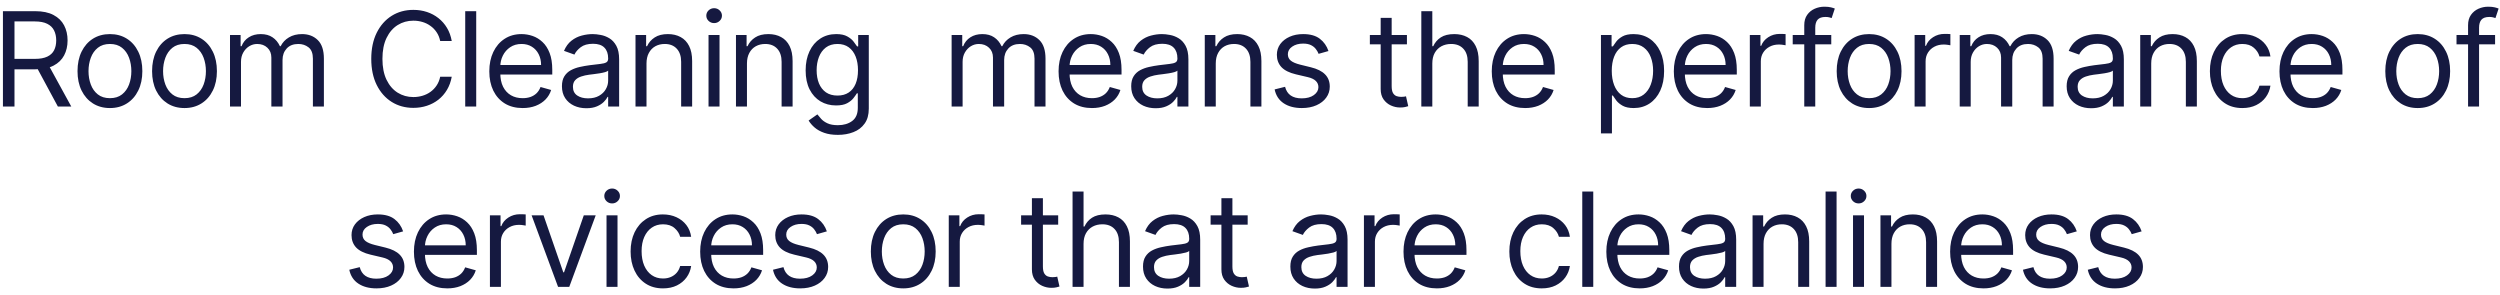 <svg width="305" height="36" viewBox="0 0 305 36" fill="none" xmlns="http://www.w3.org/2000/svg">
<path d="M0.358 13V1.364H4.289C5.198 1.364 5.945 1.519 6.528 1.83C7.111 2.136 7.543 2.559 7.823 3.097C8.104 3.634 8.244 4.246 8.244 4.932C8.244 5.617 8.104 6.225 7.823 6.756C7.543 7.286 7.113 7.703 6.534 8.006C5.954 8.305 5.214 8.455 4.312 8.455H1.13V7.182H4.267C4.888 7.182 5.388 7.091 5.767 6.909C6.149 6.727 6.426 6.47 6.596 6.136C6.77 5.799 6.858 5.398 6.858 4.932C6.858 4.466 6.77 4.059 6.596 3.71C6.422 3.362 6.144 3.093 5.761 2.903C5.378 2.71 4.873 2.614 4.244 2.614H1.767V13H0.358ZM5.835 7.773L8.698 13H7.062L4.244 7.773H5.835ZM13.412 13.182C12.624 13.182 11.933 12.994 11.338 12.619C10.747 12.244 10.285 11.72 9.952 11.046C9.622 10.371 9.457 9.583 9.457 8.682C9.457 7.773 9.622 6.979 9.952 6.301C10.285 5.623 10.747 5.097 11.338 4.722C11.933 4.347 12.624 4.159 13.412 4.159C14.2 4.159 14.889 4.347 15.48 4.722C16.075 5.097 16.537 5.623 16.866 6.301C17.2 6.979 17.366 7.773 17.366 8.682C17.366 9.583 17.2 10.371 16.866 11.046C16.537 11.72 16.075 12.244 15.48 12.619C14.889 12.994 14.2 13.182 13.412 13.182ZM13.412 11.977C14.01 11.977 14.503 11.824 14.889 11.517C15.275 11.21 15.561 10.807 15.747 10.307C15.933 9.807 16.025 9.265 16.025 8.682C16.025 8.098 15.933 7.555 15.747 7.051C15.561 6.547 15.275 6.14 14.889 5.83C14.503 5.519 14.01 5.364 13.412 5.364C12.813 5.364 12.321 5.519 11.934 5.83C11.548 6.14 11.262 6.547 11.077 7.051C10.891 7.555 10.798 8.098 10.798 8.682C10.798 9.265 10.891 9.807 11.077 10.307C11.262 10.807 11.548 11.21 11.934 11.517C12.321 11.824 12.813 11.977 13.412 11.977ZM22.509 13.182C21.721 13.182 21.029 12.994 20.435 12.619C19.844 12.244 19.382 11.72 19.048 11.046C18.719 10.371 18.554 9.583 18.554 8.682C18.554 7.773 18.719 6.979 19.048 6.301C19.382 5.623 19.844 5.097 20.435 4.722C21.029 4.347 21.721 4.159 22.509 4.159C23.297 4.159 23.986 4.347 24.577 4.722C25.172 5.097 25.634 5.623 25.963 6.301C26.297 6.979 26.463 7.773 26.463 8.682C26.463 9.583 26.297 10.371 25.963 11.046C25.634 11.72 25.172 12.244 24.577 12.619C23.986 12.994 23.297 13.182 22.509 13.182ZM22.509 11.977C23.107 11.977 23.6 11.824 23.986 11.517C24.372 11.21 24.658 10.807 24.844 10.307C25.029 9.807 25.122 9.265 25.122 8.682C25.122 8.098 25.029 7.555 24.844 7.051C24.658 6.547 24.372 6.14 23.986 5.83C23.6 5.519 23.107 5.364 22.509 5.364C21.91 5.364 21.418 5.519 21.031 5.83C20.645 6.14 20.359 6.547 20.173 7.051C19.988 7.555 19.895 8.098 19.895 8.682C19.895 9.265 19.988 9.807 20.173 10.307C20.359 10.807 20.645 11.21 21.031 11.517C21.418 11.824 21.91 11.977 22.509 11.977ZM28.06 13V4.273H29.355V5.636H29.469C29.651 5.17 29.945 4.809 30.35 4.551C30.755 4.29 31.242 4.159 31.81 4.159C32.386 4.159 32.865 4.29 33.248 4.551C33.634 4.809 33.935 5.17 34.151 5.636H34.242C34.465 5.186 34.801 4.828 35.248 4.562C35.695 4.294 36.23 4.159 36.855 4.159C37.636 4.159 38.274 4.403 38.77 4.892C39.267 5.377 39.515 6.133 39.515 7.159V13H38.174V7.159C38.174 6.515 37.998 6.055 37.645 5.778C37.293 5.502 36.878 5.364 36.401 5.364C35.787 5.364 35.312 5.549 34.975 5.92C34.638 6.288 34.469 6.754 34.469 7.318V13H33.105V7.023C33.105 6.527 32.945 6.127 32.623 5.824C32.301 5.517 31.886 5.364 31.378 5.364C31.03 5.364 30.704 5.456 30.401 5.642C30.102 5.828 29.859 6.085 29.674 6.415C29.492 6.741 29.401 7.117 29.401 7.545V13H28.06ZM55.112 5H53.703C53.619 4.595 53.474 4.239 53.265 3.932C53.061 3.625 52.811 3.367 52.515 3.159C52.224 2.947 51.9 2.788 51.544 2.682C51.188 2.576 50.816 2.523 50.43 2.523C49.725 2.523 49.087 2.701 48.515 3.057C47.947 3.413 47.494 3.938 47.157 4.631C46.824 5.324 46.657 6.174 46.657 7.182C46.657 8.189 46.824 9.04 47.157 9.733C47.494 10.426 47.947 10.951 48.515 11.307C49.087 11.663 49.725 11.841 50.43 11.841C50.816 11.841 51.188 11.788 51.544 11.682C51.9 11.576 52.224 11.419 52.515 11.21C52.811 10.998 53.061 10.739 53.265 10.432C53.474 10.121 53.619 9.765 53.703 9.364H55.112C55.006 9.958 54.813 10.491 54.532 10.96C54.252 11.43 53.904 11.829 53.487 12.159C53.07 12.485 52.602 12.733 52.083 12.903C51.568 13.074 51.017 13.159 50.43 13.159C49.438 13.159 48.555 12.917 47.782 12.432C47.01 11.947 46.402 11.258 45.958 10.364C45.515 9.47 45.294 8.409 45.294 7.182C45.294 5.955 45.515 4.894 45.958 4C46.402 3.106 47.01 2.417 47.782 1.932C48.555 1.447 49.438 1.205 50.43 1.205C51.017 1.205 51.568 1.29 52.083 1.46C52.602 1.631 53.07 1.881 53.487 2.21C53.904 2.536 54.252 2.934 54.532 3.403C54.813 3.869 55.006 4.402 55.112 5ZM58.098 1.364V13H56.757V1.364H58.098ZM63.763 13.182C62.922 13.182 62.197 12.996 61.587 12.625C60.981 12.25 60.513 11.727 60.183 11.057C59.858 10.383 59.695 9.598 59.695 8.705C59.695 7.811 59.858 7.023 60.183 6.341C60.513 5.655 60.971 5.121 61.558 4.739C62.149 4.352 62.839 4.159 63.627 4.159C64.081 4.159 64.53 4.235 64.973 4.386C65.416 4.538 65.82 4.784 66.183 5.125C66.547 5.462 66.837 5.909 67.053 6.466C67.269 7.023 67.377 7.708 67.377 8.523V9.091H60.649V7.932H66.013C66.013 7.439 65.914 7 65.718 6.614C65.524 6.227 65.248 5.922 64.888 5.699C64.532 5.475 64.111 5.364 63.627 5.364C63.093 5.364 62.63 5.496 62.24 5.761C61.854 6.023 61.556 6.364 61.348 6.784C61.14 7.205 61.036 7.655 61.036 8.136V8.909C61.036 9.568 61.149 10.127 61.377 10.585C61.608 11.04 61.928 11.386 62.337 11.625C62.746 11.86 63.221 11.977 63.763 11.977C64.115 11.977 64.433 11.928 64.718 11.829C65.005 11.727 65.254 11.576 65.462 11.375C65.67 11.171 65.831 10.917 65.945 10.614L67.24 10.977C67.104 11.417 66.875 11.803 66.553 12.136C66.231 12.466 65.833 12.723 65.359 12.909C64.886 13.091 64.354 13.182 63.763 13.182ZM71.534 13.204C70.981 13.204 70.48 13.1 70.029 12.892C69.578 12.68 69.22 12.375 68.955 11.977C68.69 11.576 68.557 11.091 68.557 10.523C68.557 10.023 68.656 9.617 68.853 9.307C69.05 8.992 69.313 8.746 69.642 8.568C69.972 8.39 70.336 8.258 70.733 8.17C71.135 8.08 71.538 8.008 71.944 7.955C72.474 7.886 72.904 7.835 73.233 7.801C73.567 7.763 73.809 7.701 73.961 7.614C74.116 7.527 74.194 7.375 74.194 7.159V7.114C74.194 6.553 74.04 6.117 73.733 5.807C73.43 5.496 72.97 5.341 72.353 5.341C71.713 5.341 71.211 5.481 70.847 5.761C70.483 6.042 70.228 6.341 70.08 6.659L68.807 6.205C69.034 5.674 69.338 5.261 69.716 4.966C70.099 4.667 70.516 4.458 70.966 4.341C71.421 4.22 71.868 4.159 72.307 4.159C72.588 4.159 72.909 4.193 73.273 4.261C73.641 4.326 73.995 4.46 74.336 4.665C74.68 4.869 74.966 5.178 75.194 5.591C75.421 6.004 75.534 6.557 75.534 7.25V13H74.194V11.818H74.125C74.034 12.008 73.883 12.21 73.671 12.426C73.459 12.642 73.177 12.826 72.824 12.977C72.472 13.129 72.042 13.204 71.534 13.204ZM71.739 12C72.269 12 72.716 11.896 73.08 11.688C73.447 11.479 73.724 11.21 73.909 10.881C74.099 10.551 74.194 10.204 74.194 9.841V8.614C74.137 8.682 74.012 8.744 73.819 8.801C73.629 8.854 73.409 8.902 73.159 8.943C72.913 8.981 72.673 9.015 72.438 9.045C72.207 9.072 72.019 9.095 71.875 9.114C71.527 9.159 71.201 9.233 70.898 9.335C70.599 9.434 70.356 9.583 70.171 9.784C69.989 9.981 69.898 10.25 69.898 10.591C69.898 11.057 70.07 11.409 70.415 11.648C70.764 11.883 71.205 12 71.739 12ZM78.873 7.75V13H77.532V4.273H78.827V5.636H78.941C79.146 5.193 79.456 4.837 79.873 4.568C80.29 4.295 80.827 4.159 81.487 4.159C82.077 4.159 82.594 4.28 83.038 4.523C83.481 4.761 83.826 5.125 84.072 5.614C84.318 6.098 84.441 6.712 84.441 7.455V13H83.1V7.545C83.1 6.86 82.922 6.326 82.566 5.943C82.21 5.557 81.721 5.364 81.1 5.364C80.672 5.364 80.29 5.456 79.952 5.642C79.619 5.828 79.356 6.098 79.163 6.455C78.969 6.811 78.873 7.242 78.873 7.75ZM86.441 13V4.273H87.782V13H86.441ZM87.123 2.818C86.862 2.818 86.636 2.729 86.447 2.551C86.261 2.373 86.169 2.159 86.169 1.909C86.169 1.659 86.261 1.445 86.447 1.267C86.636 1.089 86.862 1 87.123 1C87.385 1 87.608 1.089 87.794 1.267C87.983 1.445 88.078 1.659 88.078 1.909C88.078 2.159 87.983 2.373 87.794 2.551C87.608 2.729 87.385 2.818 87.123 2.818ZM91.129 7.75V13H89.788V4.273H91.084V5.636H91.197C91.402 5.193 91.713 4.837 92.129 4.568C92.546 4.295 93.084 4.159 93.743 4.159C94.334 4.159 94.851 4.28 95.294 4.523C95.737 4.761 96.082 5.125 96.328 5.614C96.574 6.098 96.697 6.712 96.697 7.455V13H95.356V7.545C95.356 6.86 95.178 6.326 94.822 5.943C94.466 5.557 93.978 5.364 93.356 5.364C92.928 5.364 92.546 5.456 92.209 5.642C91.875 5.828 91.612 6.098 91.419 6.455C91.226 6.811 91.129 7.242 91.129 7.75ZM102.22 16.454C101.573 16.454 101.016 16.371 100.55 16.204C100.084 16.042 99.696 15.826 99.385 15.557C99.078 15.292 98.834 15.008 98.652 14.704L99.72 13.954C99.841 14.114 99.995 14.296 100.181 14.5C100.366 14.708 100.62 14.888 100.942 15.04C101.268 15.195 101.694 15.273 102.22 15.273C102.925 15.273 103.506 15.102 103.965 14.761C104.423 14.421 104.652 13.886 104.652 13.159V11.386H104.538C104.44 11.546 104.3 11.742 104.118 11.977C103.94 12.208 103.682 12.415 103.345 12.597C103.012 12.775 102.561 12.864 101.993 12.864C101.288 12.864 100.656 12.697 100.095 12.364C99.538 12.03 99.097 11.546 98.772 10.909C98.45 10.273 98.288 9.5 98.288 8.591C98.288 7.697 98.446 6.919 98.76 6.256C99.075 5.589 99.512 5.074 100.073 4.71C100.633 4.343 101.281 4.159 102.016 4.159C102.584 4.159 103.035 4.254 103.368 4.443C103.705 4.629 103.963 4.841 104.141 5.08C104.323 5.314 104.463 5.508 104.561 5.659H104.698V4.273H105.993V13.25C105.993 14 105.823 14.61 105.482 15.079C105.145 15.553 104.69 15.9 104.118 16.119C103.55 16.343 102.917 16.454 102.22 16.454ZM102.175 11.659C102.713 11.659 103.167 11.536 103.538 11.29C103.91 11.044 104.192 10.689 104.385 10.227C104.578 9.765 104.675 9.212 104.675 8.568C104.675 7.939 104.58 7.384 104.391 6.903C104.201 6.422 103.921 6.045 103.55 5.773C103.179 5.5 102.72 5.364 102.175 5.364C101.607 5.364 101.133 5.508 100.754 5.795C100.379 6.083 100.097 6.47 99.908 6.955C99.722 7.439 99.629 7.977 99.629 8.568C99.629 9.174 99.724 9.71 99.913 10.176C100.107 10.638 100.391 11.002 100.766 11.267C101.145 11.528 101.614 11.659 102.175 11.659ZM116.098 13V4.273H117.393V5.636H117.507C117.688 5.17 117.982 4.809 118.387 4.551C118.793 4.29 119.279 4.159 119.848 4.159C120.423 4.159 120.903 4.29 121.285 4.551C121.671 4.809 121.973 5.17 122.188 5.636H122.279C122.503 5.186 122.838 4.828 123.285 4.562C123.732 4.294 124.268 4.159 124.893 4.159C125.673 4.159 126.312 4.403 126.808 4.892C127.304 5.377 127.552 6.133 127.552 7.159V13H126.211V7.159C126.211 6.515 126.035 6.055 125.683 5.778C125.331 5.502 124.916 5.364 124.438 5.364C123.825 5.364 123.349 5.549 123.012 5.92C122.675 6.288 122.507 6.754 122.507 7.318V13H121.143V7.023C121.143 6.527 120.982 6.127 120.66 5.824C120.338 5.517 119.923 5.364 119.416 5.364C119.067 5.364 118.742 5.456 118.438 5.642C118.139 5.828 117.897 6.085 117.711 6.415C117.529 6.741 117.438 7.117 117.438 7.545V13H116.098ZM133.213 13.182C132.372 13.182 131.647 12.996 131.037 12.625C130.431 12.25 129.963 11.727 129.633 11.057C129.308 10.383 129.145 9.598 129.145 8.705C129.145 7.811 129.308 7.023 129.633 6.341C129.963 5.655 130.421 5.121 131.008 4.739C131.599 4.352 132.289 4.159 133.077 4.159C133.531 4.159 133.98 4.235 134.423 4.386C134.866 4.538 135.27 4.784 135.633 5.125C135.997 5.462 136.287 5.909 136.503 6.466C136.719 7.023 136.827 7.708 136.827 8.523V9.091H130.099V7.932H135.463C135.463 7.439 135.364 7 135.167 6.614C134.974 6.227 134.698 5.922 134.338 5.699C133.982 5.475 133.561 5.364 133.077 5.364C132.542 5.364 132.08 5.496 131.69 5.761C131.304 6.023 131.006 6.364 130.798 6.784C130.59 7.205 130.486 7.655 130.486 8.136V8.909C130.486 9.568 130.599 10.127 130.827 10.585C131.058 11.04 131.378 11.386 131.787 11.625C132.196 11.86 132.671 11.977 133.213 11.977C133.565 11.977 133.883 11.928 134.167 11.829C134.455 11.727 134.703 11.576 134.912 11.375C135.12 11.171 135.281 10.917 135.395 10.614L136.69 10.977C136.554 11.417 136.325 11.803 136.003 12.136C135.681 12.466 135.283 12.723 134.81 12.909C134.336 13.091 133.804 13.182 133.213 13.182ZM140.985 13.204C140.431 13.204 139.93 13.1 139.479 12.892C139.028 12.68 138.67 12.375 138.405 11.977C138.14 11.576 138.007 11.091 138.007 10.523C138.007 10.023 138.106 9.617 138.303 9.307C138.5 8.992 138.763 8.746 139.092 8.568C139.422 8.39 139.786 8.258 140.183 8.17C140.585 8.08 140.988 8.008 141.394 7.955C141.924 7.886 142.354 7.835 142.683 7.801C143.017 7.763 143.259 7.701 143.411 7.614C143.566 7.527 143.644 7.375 143.644 7.159V7.114C143.644 6.553 143.49 6.117 143.183 5.807C142.88 5.496 142.42 5.341 141.803 5.341C141.163 5.341 140.661 5.481 140.297 5.761C139.933 6.042 139.678 6.341 139.53 6.659L138.257 6.205C138.485 5.674 138.788 5.261 139.166 4.966C139.549 4.667 139.966 4.458 140.416 4.341C140.871 4.22 141.318 4.159 141.757 4.159C142.038 4.159 142.36 4.193 142.723 4.261C143.091 4.326 143.445 4.46 143.786 4.665C144.13 4.869 144.416 5.178 144.644 5.591C144.871 6.004 144.985 6.557 144.985 7.25V13H143.644V11.818H143.575C143.485 12.008 143.333 12.21 143.121 12.426C142.909 12.642 142.627 12.826 142.274 12.977C141.922 13.129 141.492 13.204 140.985 13.204ZM141.189 12C141.719 12 142.166 11.896 142.53 11.688C142.897 11.479 143.174 11.21 143.36 10.881C143.549 10.551 143.644 10.204 143.644 9.841V8.614C143.587 8.682 143.462 8.744 143.269 8.801C143.079 8.854 142.86 8.902 142.61 8.943C142.363 8.981 142.123 9.015 141.888 9.045C141.657 9.072 141.469 9.095 141.325 9.114C140.977 9.159 140.651 9.233 140.348 9.335C140.049 9.434 139.806 9.583 139.621 9.784C139.439 9.981 139.348 10.25 139.348 10.591C139.348 11.057 139.521 11.409 139.865 11.648C140.214 11.883 140.655 12 141.189 12ZM148.323 7.75V13H146.982V4.273H148.277V5.636H148.391C148.596 5.193 148.906 4.837 149.323 4.568C149.74 4.295 150.277 4.159 150.937 4.159C151.527 4.159 152.044 4.28 152.488 4.523C152.931 4.761 153.276 5.125 153.522 5.614C153.768 6.098 153.891 6.712 153.891 7.455V13H152.55V7.545C152.55 6.86 152.372 6.326 152.016 5.943C151.66 5.557 151.171 5.364 150.55 5.364C150.122 5.364 149.74 5.456 149.402 5.642C149.069 5.828 148.806 6.098 148.613 6.455C148.419 6.811 148.323 7.242 148.323 7.75ZM162.073 6.227L160.869 6.568C160.793 6.367 160.681 6.172 160.533 5.983C160.389 5.79 160.192 5.631 159.942 5.506C159.692 5.381 159.372 5.318 158.982 5.318C158.448 5.318 158.003 5.441 157.647 5.688C157.295 5.93 157.119 6.239 157.119 6.614C157.119 6.947 157.24 7.21 157.482 7.403C157.725 7.597 158.103 7.758 158.619 7.886L159.914 8.205C160.694 8.394 161.276 8.684 161.658 9.074C162.041 9.46 162.232 9.958 162.232 10.568C162.232 11.068 162.088 11.515 161.8 11.909C161.516 12.303 161.119 12.614 160.607 12.841C160.096 13.068 159.501 13.182 158.823 13.182C157.933 13.182 157.196 12.989 156.613 12.602C156.03 12.216 155.66 11.652 155.505 10.909L156.778 10.591C156.899 11.061 157.128 11.413 157.465 11.648C157.806 11.883 158.251 12 158.8 12C159.425 12 159.922 11.867 160.289 11.602C160.66 11.333 160.846 11.011 160.846 10.636C160.846 10.333 160.74 10.079 160.528 9.875C160.316 9.667 159.99 9.511 159.55 9.409L158.096 9.068C157.297 8.879 156.71 8.585 156.335 8.188C155.963 7.786 155.778 7.284 155.778 6.682C155.778 6.189 155.916 5.754 156.192 5.375C156.473 4.996 156.853 4.699 157.335 4.483C157.819 4.267 158.369 4.159 158.982 4.159C159.846 4.159 160.524 4.348 161.016 4.727C161.513 5.106 161.865 5.606 162.073 6.227ZM171.646 4.273V5.409H167.123V4.273H171.646ZM168.442 2.182H169.783V10.5C169.783 10.879 169.837 11.163 169.947 11.352C170.061 11.538 170.205 11.663 170.379 11.727C170.557 11.788 170.745 11.818 170.942 11.818C171.089 11.818 171.211 11.811 171.305 11.796C171.4 11.777 171.476 11.761 171.533 11.75L171.805 12.954C171.714 12.989 171.587 13.023 171.425 13.057C171.262 13.095 171.055 13.114 170.805 13.114C170.426 13.114 170.055 13.032 169.692 12.869C169.332 12.706 169.033 12.458 168.794 12.125C168.559 11.792 168.442 11.371 168.442 10.864V2.182ZM174.742 7.75V13H173.401V1.364H174.742V5.636H174.855C175.06 5.186 175.367 4.828 175.776 4.562C176.189 4.294 176.738 4.159 177.423 4.159C178.018 4.159 178.539 4.278 178.986 4.517C179.433 4.752 179.78 5.114 180.026 5.602C180.276 6.087 180.401 6.705 180.401 7.455V13H179.06V7.545C179.06 6.852 178.88 6.316 178.52 5.938C178.164 5.555 177.67 5.364 177.037 5.364C176.598 5.364 176.204 5.456 175.855 5.642C175.511 5.828 175.238 6.098 175.037 6.455C174.84 6.811 174.742 7.242 174.742 7.75ZM186.063 13.182C185.222 13.182 184.497 12.996 183.887 12.625C183.281 12.25 182.813 11.727 182.483 11.057C182.158 10.383 181.995 9.598 181.995 8.705C181.995 7.811 182.158 7.023 182.483 6.341C182.813 5.655 183.271 5.121 183.858 4.739C184.449 4.352 185.139 4.159 185.927 4.159C186.381 4.159 186.83 4.235 187.273 4.386C187.716 4.538 188.12 4.784 188.483 5.125C188.847 5.462 189.137 5.909 189.353 6.466C189.569 7.023 189.677 7.708 189.677 8.523V9.091H182.949V7.932H188.313C188.313 7.439 188.214 7 188.017 6.614C187.824 6.227 187.548 5.922 187.188 5.699C186.832 5.475 186.411 5.364 185.927 5.364C185.392 5.364 184.93 5.496 184.54 5.761C184.154 6.023 183.856 6.364 183.648 6.784C183.44 7.205 183.336 7.655 183.336 8.136V8.909C183.336 9.568 183.449 10.127 183.677 10.585C183.908 11.04 184.228 11.386 184.637 11.625C185.046 11.86 185.521 11.977 186.063 11.977C186.415 11.977 186.733 11.928 187.017 11.829C187.305 11.727 187.553 11.576 187.762 11.375C187.97 11.171 188.131 10.917 188.245 10.614L189.54 10.977C189.404 11.417 189.175 11.803 188.853 12.136C188.531 12.466 188.133 12.723 187.66 12.909C187.186 13.091 186.654 13.182 186.063 13.182ZM195.316 16.273V4.273H196.612V5.659H196.771C196.869 5.508 197.006 5.314 197.18 5.08C197.358 4.841 197.612 4.629 197.941 4.443C198.275 4.254 198.725 4.159 199.294 4.159C200.028 4.159 200.676 4.343 201.237 4.71C201.797 5.078 202.235 5.598 202.549 6.273C202.864 6.947 203.021 7.742 203.021 8.659C203.021 9.583 202.864 10.384 202.549 11.062C202.235 11.737 201.799 12.259 201.242 12.631C200.686 12.998 200.044 13.182 199.316 13.182C198.756 13.182 198.307 13.089 197.97 12.903C197.633 12.714 197.373 12.5 197.191 12.261C197.01 12.019 196.869 11.818 196.771 11.659H196.657V16.273H195.316ZM196.635 8.636C196.635 9.295 196.731 9.877 196.924 10.381C197.117 10.881 197.4 11.273 197.771 11.557C198.142 11.837 198.597 11.977 199.135 11.977C199.695 11.977 200.163 11.829 200.538 11.534C200.917 11.235 201.201 10.833 201.39 10.329C201.583 9.822 201.68 9.258 201.68 8.636C201.68 8.023 201.585 7.47 201.396 6.977C201.21 6.481 200.928 6.089 200.549 5.801C200.174 5.509 199.703 5.364 199.135 5.364C198.589 5.364 198.131 5.502 197.76 5.778C197.388 6.051 197.108 6.434 196.919 6.926C196.729 7.415 196.635 7.985 196.635 8.636ZM208.275 13.182C207.435 13.182 206.709 12.996 206.099 12.625C205.493 12.25 205.025 11.727 204.696 11.057C204.37 10.383 204.207 9.598 204.207 8.705C204.207 7.811 204.37 7.023 204.696 6.341C205.025 5.655 205.484 5.121 206.071 4.739C206.662 4.352 207.351 4.159 208.139 4.159C208.594 4.159 209.042 4.235 209.486 4.386C209.929 4.538 210.332 4.784 210.696 5.125C211.06 5.462 211.349 5.909 211.565 6.466C211.781 7.023 211.889 7.708 211.889 8.523V9.091H205.162V7.932H210.525C210.525 7.439 210.427 7 210.23 6.614C210.037 6.227 209.76 5.922 209.4 5.699C209.044 5.475 208.624 5.364 208.139 5.364C207.605 5.364 207.143 5.496 206.753 5.761C206.366 6.023 206.069 6.364 205.861 6.784C205.652 7.205 205.548 7.655 205.548 8.136V8.909C205.548 9.568 205.662 10.127 205.889 10.585C206.12 11.04 206.44 11.386 206.849 11.625C207.258 11.86 207.734 11.977 208.275 11.977C208.628 11.977 208.946 11.928 209.23 11.829C209.518 11.727 209.766 11.576 209.974 11.375C210.183 11.171 210.344 10.917 210.457 10.614L211.753 10.977C211.616 11.417 211.387 11.803 211.065 12.136C210.743 12.466 210.346 12.723 209.872 12.909C209.399 13.091 208.866 13.182 208.275 13.182ZM213.479 13V4.273H214.774V5.591H214.865C215.024 5.159 215.312 4.809 215.729 4.54C216.146 4.271 216.615 4.136 217.138 4.136C217.236 4.136 217.36 4.138 217.507 4.142C217.655 4.146 217.767 4.152 217.842 4.159V5.523C217.797 5.511 217.693 5.494 217.53 5.472C217.371 5.445 217.202 5.432 217.024 5.432C216.6 5.432 216.221 5.521 215.888 5.699C215.558 5.873 215.297 6.116 215.104 6.426C214.914 6.733 214.82 7.083 214.82 7.477V13H213.479ZM223.415 4.273V5.409H218.711V4.273H223.415ZM220.12 13V3.068C220.12 2.568 220.237 2.152 220.472 1.818C220.707 1.485 221.012 1.235 221.387 1.068C221.762 0.902 222.158 0.818 222.574 0.818C222.904 0.818 223.173 0.845 223.381 0.898C223.589 0.951 223.745 1 223.847 1.045L223.461 2.205C223.392 2.182 223.298 2.153 223.177 2.119C223.059 2.085 222.904 2.068 222.711 2.068C222.267 2.068 221.947 2.18 221.75 2.403C221.557 2.627 221.461 2.955 221.461 3.386V13H220.12ZM228.031 13.182C227.243 13.182 226.551 12.994 225.957 12.619C225.366 12.244 224.904 11.72 224.57 11.046C224.241 10.371 224.076 9.583 224.076 8.682C224.076 7.773 224.241 6.979 224.57 6.301C224.904 5.623 225.366 5.097 225.957 4.722C226.551 4.347 227.243 4.159 228.031 4.159C228.818 4.159 229.508 4.347 230.099 4.722C230.693 5.097 231.156 5.623 231.485 6.301C231.818 6.979 231.985 7.773 231.985 8.682C231.985 9.583 231.818 10.371 231.485 11.046C231.156 11.72 230.693 12.244 230.099 12.619C229.508 12.994 228.818 13.182 228.031 13.182ZM228.031 11.977C228.629 11.977 229.121 11.824 229.508 11.517C229.894 11.21 230.18 10.807 230.366 10.307C230.551 9.807 230.644 9.265 230.644 8.682C230.644 8.098 230.551 7.555 230.366 7.051C230.18 6.547 229.894 6.14 229.508 5.83C229.121 5.519 228.629 5.364 228.031 5.364C227.432 5.364 226.94 5.519 226.553 5.83C226.167 6.14 225.881 6.547 225.695 7.051C225.51 7.555 225.417 8.098 225.417 8.682C225.417 9.265 225.51 9.807 225.695 10.307C225.881 10.807 226.167 11.21 226.553 11.517C226.94 11.824 227.432 11.977 228.031 11.977ZM233.582 13V4.273H234.877V5.591H234.968C235.127 5.159 235.415 4.809 235.832 4.54C236.249 4.271 236.718 4.136 237.241 4.136C237.34 4.136 237.463 4.138 237.61 4.142C237.758 4.146 237.87 4.152 237.946 4.159V5.523C237.9 5.511 237.796 5.494 237.633 5.472C237.474 5.445 237.305 5.432 237.127 5.432C236.703 5.432 236.324 5.521 235.991 5.699C235.661 5.873 235.4 6.116 235.207 6.426C235.018 6.733 234.923 7.083 234.923 7.477V13H233.582ZM239.085 13V4.273H240.381V5.636H240.494C240.676 5.17 240.97 4.809 241.375 4.551C241.78 4.29 242.267 4.159 242.835 4.159C243.411 4.159 243.89 4.29 244.273 4.551C244.659 4.809 244.96 5.17 245.176 5.636H245.267C245.49 5.186 245.826 4.828 246.273 4.562C246.72 4.294 247.256 4.159 247.881 4.159C248.661 4.159 249.299 4.403 249.795 4.892C250.292 5.377 250.54 6.133 250.54 7.159V13H249.199V7.159C249.199 6.515 249.023 6.055 248.67 5.778C248.318 5.502 247.903 5.364 247.426 5.364C246.812 5.364 246.337 5.549 246 5.92C245.663 6.288 245.494 6.754 245.494 7.318V13H244.131V7.023C244.131 6.527 243.97 6.127 243.648 5.824C243.326 5.517 242.911 5.364 242.403 5.364C242.055 5.364 241.729 5.456 241.426 5.642C241.127 5.828 240.884 6.085 240.699 6.415C240.517 6.741 240.426 7.117 240.426 7.545V13H239.085ZM255.11 13.204C254.557 13.204 254.055 13.1 253.604 12.892C253.153 12.68 252.795 12.375 252.53 11.977C252.265 11.576 252.132 11.091 252.132 10.523C252.132 10.023 252.231 9.617 252.428 9.307C252.625 8.992 252.888 8.746 253.217 8.568C253.547 8.39 253.911 8.258 254.308 8.17C254.71 8.08 255.113 8.008 255.519 7.955C256.049 7.886 256.479 7.835 256.808 7.801C257.142 7.763 257.384 7.701 257.536 7.614C257.691 7.527 257.769 7.375 257.769 7.159V7.114C257.769 6.553 257.615 6.117 257.308 5.807C257.005 5.496 256.545 5.341 255.928 5.341C255.288 5.341 254.786 5.481 254.422 5.761C254.058 6.042 253.803 6.341 253.655 6.659L252.382 6.205C252.61 5.674 252.913 5.261 253.291 4.966C253.674 4.667 254.091 4.458 254.541 4.341C254.996 4.22 255.443 4.159 255.882 4.159C256.163 4.159 256.485 4.193 256.848 4.261C257.216 4.326 257.57 4.46 257.911 4.665C258.255 4.869 258.541 5.178 258.769 5.591C258.996 6.004 259.11 6.557 259.11 7.25V13H257.769V11.818H257.7C257.61 12.008 257.458 12.21 257.246 12.426C257.034 12.642 256.752 12.826 256.399 12.977C256.047 13.129 255.617 13.204 255.11 13.204ZM255.314 12C255.844 12 256.291 11.896 256.655 11.688C257.022 11.479 257.299 11.21 257.485 10.881C257.674 10.551 257.769 10.204 257.769 9.841V8.614C257.712 8.682 257.587 8.744 257.394 8.801C257.204 8.854 256.985 8.902 256.735 8.943C256.488 8.981 256.248 9.015 256.013 9.045C255.782 9.072 255.594 9.095 255.45 9.114C255.102 9.159 254.776 9.233 254.473 9.335C254.174 9.434 253.932 9.583 253.746 9.784C253.564 9.981 253.473 10.25 253.473 10.591C253.473 11.057 253.646 11.409 253.99 11.648C254.339 11.883 254.78 12 255.314 12ZM262.448 7.75V13H261.107V4.273H262.402V5.636H262.516C262.721 5.193 263.031 4.837 263.448 4.568C263.865 4.295 264.402 4.159 265.062 4.159C265.652 4.159 266.169 4.28 266.613 4.523C267.056 4.761 267.401 5.125 267.647 5.614C267.893 6.098 268.016 6.712 268.016 7.455V13H266.675V7.545C266.675 6.86 266.497 6.326 266.141 5.943C265.785 5.557 265.296 5.364 264.675 5.364C264.247 5.364 263.865 5.456 263.527 5.642C263.194 5.828 262.931 6.098 262.738 6.455C262.544 6.811 262.448 7.242 262.448 7.75ZM273.562 13.182C272.744 13.182 272.039 12.989 271.448 12.602C270.857 12.216 270.403 11.684 270.085 11.006C269.766 10.328 269.607 9.553 269.607 8.682C269.607 7.795 269.77 7.013 270.096 6.335C270.425 5.653 270.884 5.121 271.471 4.739C272.062 4.352 272.751 4.159 273.539 4.159C274.153 4.159 274.706 4.273 275.198 4.5C275.691 4.727 276.094 5.045 276.408 5.455C276.723 5.864 276.918 6.341 276.994 6.886H275.653C275.55 6.489 275.323 6.136 274.971 5.83C274.622 5.519 274.153 5.364 273.562 5.364C273.039 5.364 272.581 5.5 272.187 5.773C271.797 6.042 271.492 6.422 271.272 6.915C271.056 7.403 270.948 7.977 270.948 8.636C270.948 9.311 271.054 9.898 271.266 10.398C271.482 10.898 271.785 11.286 272.175 11.562C272.569 11.839 273.031 11.977 273.562 11.977C273.91 11.977 274.227 11.917 274.511 11.796C274.795 11.674 275.035 11.5 275.232 11.273C275.429 11.046 275.569 10.773 275.653 10.454H276.994C276.918 10.97 276.73 11.434 276.431 11.847C276.136 12.256 275.744 12.581 275.255 12.824C274.77 13.062 274.206 13.182 273.562 13.182ZM282.163 13.182C281.322 13.182 280.597 12.996 279.987 12.625C279.381 12.25 278.913 11.727 278.583 11.057C278.258 10.383 278.095 9.598 278.095 8.705C278.095 7.811 278.258 7.023 278.583 6.341C278.913 5.655 279.371 5.121 279.958 4.739C280.549 4.352 281.239 4.159 282.027 4.159C282.481 4.159 282.93 4.235 283.373 4.386C283.816 4.538 284.22 4.784 284.583 5.125C284.947 5.462 285.237 5.909 285.453 6.466C285.669 7.023 285.777 7.708 285.777 8.523V9.091H279.049V7.932H284.413C284.413 7.439 284.314 7 284.117 6.614C283.924 6.227 283.648 5.922 283.288 5.699C282.932 5.475 282.511 5.364 282.027 5.364C281.492 5.364 281.03 5.496 280.64 5.761C280.254 6.023 279.956 6.364 279.748 6.784C279.54 7.205 279.436 7.655 279.436 8.136V8.909C279.436 9.568 279.549 10.127 279.777 10.585C280.008 11.04 280.328 11.386 280.737 11.625C281.146 11.86 281.621 11.977 282.163 11.977C282.515 11.977 282.833 11.928 283.117 11.829C283.405 11.727 283.653 11.576 283.862 11.375C284.07 11.171 284.231 10.917 284.345 10.614L285.64 10.977C285.504 11.417 285.275 11.803 284.953 12.136C284.631 12.466 284.233 12.723 283.76 12.909C283.286 13.091 282.754 13.182 282.163 13.182ZM294.962 13.182C294.174 13.182 293.483 12.994 292.888 12.619C292.297 12.244 291.835 11.72 291.502 11.046C291.172 10.371 291.007 9.583 291.007 8.682C291.007 7.773 291.172 6.979 291.502 6.301C291.835 5.623 292.297 5.097 292.888 4.722C293.483 4.347 294.174 4.159 294.962 4.159C295.75 4.159 296.439 4.347 297.03 4.722C297.625 5.097 298.087 5.623 298.416 6.301C298.75 6.979 298.916 7.773 298.916 8.682C298.916 9.583 298.75 10.371 298.416 11.046C298.087 11.72 297.625 12.244 297.03 12.619C296.439 12.994 295.75 13.182 294.962 13.182ZM294.962 11.977C295.56 11.977 296.053 11.824 296.439 11.517C296.825 11.21 297.111 10.807 297.297 10.307C297.483 9.807 297.575 9.265 297.575 8.682C297.575 8.098 297.483 7.555 297.297 7.051C297.111 6.547 296.825 6.14 296.439 5.83C296.053 5.519 295.56 5.364 294.962 5.364C294.363 5.364 293.871 5.519 293.485 5.83C293.098 6.14 292.812 6.547 292.627 7.051C292.441 7.555 292.348 8.098 292.348 8.682C292.348 9.265 292.441 9.807 292.627 10.307C292.812 10.807 293.098 11.21 293.485 11.517C293.871 11.824 294.363 11.977 294.962 11.977ZM304.4 4.273V5.409H299.695V4.273H304.4ZM301.104 13V3.068C301.104 2.568 301.222 2.152 301.456 1.818C301.691 1.485 301.996 1.235 302.371 1.068C302.746 0.902 303.142 0.818 303.559 0.818C303.888 0.818 304.157 0.845 304.365 0.898C304.574 0.951 304.729 1 304.831 1.045L304.445 2.205C304.377 2.182 304.282 2.153 304.161 2.119C304.044 2.085 303.888 2.068 303.695 2.068C303.252 2.068 302.932 2.18 302.735 2.403C302.542 2.627 302.445 2.955 302.445 3.386V13H301.104ZM49.181 28.227L47.976 28.568C47.901 28.367 47.789 28.172 47.641 27.983C47.497 27.79 47.3 27.631 47.05 27.506C46.8 27.381 46.48 27.318 46.09 27.318C45.556 27.318 45.111 27.441 44.755 27.688C44.403 27.93 44.226 28.239 44.226 28.614C44.226 28.947 44.348 29.21 44.59 29.403C44.833 29.597 45.211 29.758 45.726 29.886L47.022 30.204C47.802 30.394 48.384 30.684 48.766 31.074C49.149 31.46 49.34 31.958 49.34 32.568C49.34 33.068 49.196 33.515 48.908 33.909C48.624 34.303 48.226 34.614 47.715 34.841C47.204 35.068 46.609 35.182 45.931 35.182C45.041 35.182 44.304 34.989 43.721 34.602C43.137 34.216 42.768 33.651 42.613 32.909L43.886 32.591C44.007 33.061 44.236 33.413 44.573 33.648C44.914 33.883 45.359 34 45.908 34C46.533 34 47.029 33.867 47.397 33.602C47.768 33.333 47.954 33.011 47.954 32.636C47.954 32.333 47.848 32.08 47.636 31.875C47.423 31.667 47.098 31.511 46.658 31.409L45.204 31.068C44.404 30.879 43.817 30.585 43.442 30.188C43.071 29.786 42.886 29.284 42.886 28.682C42.886 28.189 43.024 27.754 43.3 27.375C43.581 26.996 43.961 26.699 44.442 26.483C44.927 26.267 45.476 26.159 46.09 26.159C46.954 26.159 47.632 26.349 48.124 26.727C48.62 27.106 48.973 27.606 49.181 28.227ZM54.568 35.182C53.727 35.182 53.001 34.996 52.392 34.625C51.785 34.25 51.318 33.727 50.988 33.057C50.662 32.383 50.499 31.599 50.499 30.704C50.499 29.811 50.662 29.023 50.988 28.341C51.318 27.655 51.776 27.121 52.363 26.739C52.954 26.352 53.643 26.159 54.431 26.159C54.886 26.159 55.335 26.235 55.778 26.386C56.221 26.538 56.624 26.784 56.988 27.125C57.352 27.462 57.642 27.909 57.857 28.466C58.073 29.023 58.181 29.708 58.181 30.523V31.091H51.454V29.932H56.818C56.818 29.439 56.719 29 56.522 28.614C56.329 28.227 56.053 27.922 55.693 27.699C55.337 27.475 54.916 27.364 54.431 27.364C53.897 27.364 53.435 27.496 53.045 27.761C52.658 28.023 52.361 28.364 52.153 28.784C51.944 29.204 51.84 29.655 51.84 30.136V30.909C51.84 31.568 51.954 32.127 52.181 32.585C52.412 33.04 52.732 33.386 53.142 33.625C53.551 33.86 54.026 33.977 54.568 33.977C54.92 33.977 55.238 33.928 55.522 33.83C55.81 33.727 56.058 33.576 56.267 33.375C56.475 33.17 56.636 32.917 56.749 32.614L58.045 32.977C57.908 33.417 57.679 33.803 57.357 34.136C57.035 34.466 56.638 34.724 56.164 34.909C55.691 35.091 55.158 35.182 54.568 35.182ZM59.771 35V26.273H61.066V27.591H61.157C61.316 27.159 61.604 26.809 62.021 26.54C62.438 26.271 62.907 26.136 63.43 26.136C63.529 26.136 63.652 26.138 63.799 26.142C63.947 26.146 64.059 26.151 64.135 26.159V27.523C64.089 27.511 63.985 27.494 63.822 27.472C63.663 27.445 63.495 27.432 63.316 27.432C62.892 27.432 62.513 27.521 62.18 27.699C61.851 27.873 61.589 28.116 61.396 28.426C61.207 28.733 61.112 29.083 61.112 29.477V35H59.771ZM72.676 26.273L69.449 35H68.085L64.858 26.273H66.312L68.722 33.227H68.812L71.222 26.273H72.676ZM73.996 35V26.273H75.337V35H73.996ZM74.678 24.818C74.416 24.818 74.191 24.729 74.002 24.551C73.816 24.373 73.723 24.159 73.723 23.909C73.723 23.659 73.816 23.445 74.002 23.267C74.191 23.089 74.416 23 74.678 23C74.939 23 75.163 23.089 75.348 23.267C75.538 23.445 75.632 23.659 75.632 23.909C75.632 24.159 75.538 24.373 75.348 24.551C75.163 24.729 74.939 24.818 74.678 24.818ZM80.888 35.182C80.07 35.182 79.366 34.989 78.775 34.602C78.184 34.216 77.729 33.684 77.411 33.006C77.093 32.328 76.934 31.553 76.934 30.682C76.934 29.796 77.097 29.013 77.422 28.335C77.752 27.653 78.21 27.121 78.797 26.739C79.388 26.352 80.078 26.159 80.866 26.159C81.479 26.159 82.032 26.273 82.525 26.5C83.017 26.727 83.421 27.046 83.735 27.454C84.049 27.864 84.244 28.341 84.32 28.886H82.979C82.877 28.489 82.65 28.136 82.297 27.829C81.949 27.519 81.479 27.364 80.888 27.364C80.366 27.364 79.907 27.5 79.513 27.773C79.123 28.042 78.818 28.422 78.599 28.915C78.383 29.403 78.275 29.977 78.275 30.636C78.275 31.311 78.381 31.898 78.593 32.398C78.809 32.898 79.112 33.286 79.502 33.562C79.896 33.839 80.358 33.977 80.888 33.977C81.237 33.977 81.553 33.917 81.837 33.795C82.121 33.674 82.362 33.5 82.559 33.273C82.756 33.045 82.896 32.773 82.979 32.455H84.32C84.244 32.97 84.057 33.434 83.758 33.847C83.462 34.256 83.07 34.581 82.582 34.824C82.097 35.062 81.532 35.182 80.888 35.182ZM89.49 35.182C88.649 35.182 87.923 34.996 87.313 34.625C86.707 34.25 86.24 33.727 85.91 33.057C85.584 32.383 85.421 31.599 85.421 30.704C85.421 29.811 85.584 29.023 85.91 28.341C86.24 27.655 86.698 27.121 87.285 26.739C87.876 26.352 88.565 26.159 89.353 26.159C89.808 26.159 90.257 26.235 90.7 26.386C91.143 26.538 91.546 26.784 91.91 27.125C92.274 27.462 92.563 27.909 92.779 28.466C92.995 29.023 93.103 29.708 93.103 30.523V31.091H86.376V29.932H91.74C91.74 29.439 91.641 29 91.444 28.614C91.251 28.227 90.974 27.922 90.615 27.699C90.258 27.475 89.838 27.364 89.353 27.364C88.819 27.364 88.357 27.496 87.967 27.761C87.58 28.023 87.283 28.364 87.075 28.784C86.866 29.204 86.762 29.655 86.762 30.136V30.909C86.762 31.568 86.876 32.127 87.103 32.585C87.334 33.04 87.654 33.386 88.063 33.625C88.472 33.86 88.948 33.977 89.49 33.977C89.842 33.977 90.16 33.928 90.444 33.83C90.732 33.727 90.98 33.576 91.188 33.375C91.397 33.17 91.558 32.917 91.671 32.614L92.967 32.977C92.83 33.417 92.601 33.803 92.279 34.136C91.957 34.466 91.56 34.724 91.086 34.909C90.613 35.091 90.08 35.182 89.49 35.182ZM100.875 28.227L99.67 28.568C99.594 28.367 99.483 28.172 99.335 27.983C99.191 27.79 98.994 27.631 98.744 27.506C98.494 27.381 98.174 27.318 97.784 27.318C97.25 27.318 96.805 27.441 96.449 27.688C96.096 27.93 95.92 28.239 95.92 28.614C95.92 28.947 96.041 29.21 96.284 29.403C96.526 29.597 96.905 29.758 97.42 29.886L98.716 30.204C99.496 30.394 100.077 30.684 100.46 31.074C100.843 31.46 101.034 31.958 101.034 32.568C101.034 33.068 100.89 33.515 100.602 33.909C100.318 34.303 99.92 34.614 99.409 34.841C98.897 35.068 98.303 35.182 97.625 35.182C96.735 35.182 95.998 34.989 95.415 34.602C94.831 34.216 94.462 33.651 94.306 32.909L95.579 32.591C95.701 33.061 95.93 33.413 96.267 33.648C96.608 33.883 97.053 34 97.602 34C98.227 34 98.723 33.867 99.091 33.602C99.462 33.333 99.647 33.011 99.647 32.636C99.647 32.333 99.541 32.08 99.329 31.875C99.117 31.667 98.791 31.511 98.352 31.409L96.897 31.068C96.098 30.879 95.511 30.585 95.136 30.188C94.765 29.786 94.579 29.284 94.579 28.682C94.579 28.189 94.718 27.754 94.994 27.375C95.274 26.996 95.655 26.699 96.136 26.483C96.621 26.267 97.17 26.159 97.784 26.159C98.647 26.159 99.326 26.349 99.818 26.727C100.314 27.106 100.666 27.606 100.875 28.227ZM110.198 35.182C109.41 35.182 108.719 34.994 108.124 34.619C107.533 34.244 107.071 33.72 106.738 33.045C106.408 32.371 106.243 31.583 106.243 30.682C106.243 29.773 106.408 28.979 106.738 28.301C107.071 27.623 107.533 27.097 108.124 26.722C108.719 26.347 109.41 26.159 110.198 26.159C110.986 26.159 111.675 26.347 112.266 26.722C112.861 27.097 113.323 27.623 113.652 28.301C113.986 28.979 114.152 29.773 114.152 30.682C114.152 31.583 113.986 32.371 113.652 33.045C113.323 33.72 112.861 34.244 112.266 34.619C111.675 34.994 110.986 35.182 110.198 35.182ZM110.198 33.977C110.796 33.977 111.289 33.824 111.675 33.517C112.061 33.21 112.347 32.807 112.533 32.307C112.719 31.807 112.811 31.265 112.811 30.682C112.811 30.099 112.719 29.555 112.533 29.051C112.347 28.547 112.061 28.14 111.675 27.829C111.289 27.519 110.796 27.364 110.198 27.364C109.599 27.364 109.107 27.519 108.72 27.829C108.334 28.14 108.048 28.547 107.863 29.051C107.677 29.555 107.584 30.099 107.584 30.682C107.584 31.265 107.677 31.807 107.863 32.307C108.048 32.807 108.334 33.21 108.72 33.517C109.107 33.824 109.599 33.977 110.198 33.977ZM115.749 35V26.273H117.045V27.591H117.136C117.295 27.159 117.582 26.809 117.999 26.54C118.416 26.271 118.886 26.136 119.408 26.136C119.507 26.136 119.63 26.138 119.778 26.142C119.925 26.146 120.037 26.151 120.113 26.159V27.523C120.067 27.511 119.963 27.494 119.8 27.472C119.641 27.445 119.473 27.432 119.295 27.432C118.87 27.432 118.492 27.521 118.158 27.699C117.829 27.873 117.567 28.116 117.374 28.426C117.185 28.733 117.09 29.083 117.09 29.477V35H115.749ZM129.098 26.273V27.409H124.575V26.273H129.098ZM125.893 24.182H127.234V32.5C127.234 32.879 127.289 33.163 127.399 33.352C127.512 33.538 127.656 33.663 127.831 33.727C128.009 33.788 128.196 33.818 128.393 33.818C128.541 33.818 128.662 33.811 128.757 33.795C128.852 33.776 128.927 33.761 128.984 33.75L129.257 34.955C129.166 34.989 129.039 35.023 128.876 35.057C128.713 35.095 128.507 35.114 128.257 35.114C127.878 35.114 127.507 35.032 127.143 34.869C126.783 34.706 126.484 34.458 126.245 34.125C126.011 33.792 125.893 33.371 125.893 32.864V24.182ZM132.193 29.75V35H130.852V23.364H132.193V27.636H132.307C132.511 27.186 132.818 26.828 133.227 26.562C133.64 26.294 134.189 26.159 134.875 26.159C135.47 26.159 135.991 26.278 136.438 26.517C136.884 26.752 137.231 27.114 137.477 27.602C137.727 28.087 137.852 28.704 137.852 29.454V35H136.511V29.546C136.511 28.852 136.331 28.316 135.972 27.938C135.616 27.555 135.121 27.364 134.489 27.364C134.049 27.364 133.655 27.456 133.307 27.642C132.962 27.828 132.689 28.099 132.489 28.454C132.292 28.811 132.193 29.242 132.193 29.75ZM142.424 35.205C141.871 35.205 141.369 35.1 140.918 34.892C140.467 34.68 140.109 34.375 139.844 33.977C139.579 33.576 139.446 33.091 139.446 32.523C139.446 32.023 139.545 31.617 139.742 31.307C139.939 30.992 140.202 30.746 140.532 30.568C140.861 30.39 141.225 30.258 141.622 30.171C142.024 30.079 142.427 30.008 142.833 29.954C143.363 29.886 143.793 29.835 144.122 29.801C144.456 29.763 144.698 29.701 144.85 29.614C145.005 29.526 145.083 29.375 145.083 29.159V29.114C145.083 28.553 144.929 28.117 144.622 27.807C144.319 27.496 143.859 27.341 143.242 27.341C142.602 27.341 142.1 27.481 141.736 27.761C141.372 28.042 141.117 28.341 140.969 28.659L139.696 28.204C139.924 27.674 140.227 27.261 140.605 26.966C140.988 26.667 141.405 26.458 141.855 26.341C142.31 26.22 142.757 26.159 143.196 26.159C143.477 26.159 143.799 26.193 144.162 26.261C144.53 26.326 144.884 26.46 145.225 26.665C145.569 26.869 145.855 27.178 146.083 27.591C146.31 28.004 146.424 28.557 146.424 29.25V35H145.083V33.818H145.014C144.924 34.008 144.772 34.21 144.56 34.426C144.348 34.642 144.066 34.826 143.713 34.977C143.361 35.129 142.931 35.205 142.424 35.205ZM142.628 34C143.158 34 143.605 33.896 143.969 33.688C144.336 33.479 144.613 33.21 144.799 32.881C144.988 32.551 145.083 32.205 145.083 31.841V30.614C145.026 30.682 144.901 30.744 144.708 30.801C144.518 30.854 144.299 30.901 144.049 30.943C143.802 30.981 143.562 31.015 143.327 31.046C143.096 31.072 142.908 31.095 142.764 31.114C142.416 31.159 142.09 31.233 141.787 31.335C141.488 31.434 141.246 31.583 141.06 31.784C140.878 31.981 140.787 32.25 140.787 32.591C140.787 33.057 140.96 33.409 141.304 33.648C141.653 33.883 142.094 34 142.628 34ZM152.216 26.273V27.409H147.694V26.273H152.216ZM149.012 24.182H150.353V32.5C150.353 32.879 150.408 33.163 150.518 33.352C150.631 33.538 150.775 33.663 150.949 33.727C151.127 33.788 151.315 33.818 151.512 33.818C151.66 33.818 151.781 33.811 151.876 33.795C151.97 33.776 152.046 33.761 152.103 33.75L152.376 34.955C152.285 34.989 152.158 35.023 151.995 35.057C151.832 35.095 151.626 35.114 151.376 35.114C150.997 35.114 150.626 35.032 150.262 34.869C149.902 34.706 149.603 34.458 149.364 34.125C149.129 33.792 149.012 33.371 149.012 32.864V24.182ZM160.402 35.205C159.849 35.205 159.347 35.1 158.896 34.892C158.445 34.68 158.087 34.375 157.822 33.977C157.557 33.576 157.424 33.091 157.424 32.523C157.424 32.023 157.523 31.617 157.72 31.307C157.917 30.992 158.18 30.746 158.51 30.568C158.839 30.39 159.203 30.258 159.601 30.171C160.002 30.079 160.405 30.008 160.811 29.954C161.341 29.886 161.771 29.835 162.101 29.801C162.434 29.763 162.676 29.701 162.828 29.614C162.983 29.526 163.061 29.375 163.061 29.159V29.114C163.061 28.553 162.907 28.117 162.601 27.807C162.298 27.496 161.837 27.341 161.22 27.341C160.58 27.341 160.078 27.481 159.714 27.761C159.351 28.042 159.095 28.341 158.947 28.659L157.674 28.204C157.902 27.674 158.205 27.261 158.584 26.966C158.966 26.667 159.383 26.458 159.834 26.341C160.288 26.22 160.735 26.159 161.174 26.159C161.455 26.159 161.777 26.193 162.14 26.261C162.508 26.326 162.862 26.46 163.203 26.665C163.548 26.869 163.834 27.178 164.061 27.591C164.288 28.004 164.402 28.557 164.402 29.25V35H163.061V33.818H162.993C162.902 34.008 162.75 34.21 162.538 34.426C162.326 34.642 162.044 34.826 161.691 34.977C161.339 35.129 160.909 35.205 160.402 35.205ZM160.606 34C161.137 34 161.584 33.896 161.947 33.688C162.315 33.479 162.591 33.21 162.777 32.881C162.966 32.551 163.061 32.205 163.061 31.841V30.614C163.004 30.682 162.879 30.744 162.686 30.801C162.496 30.854 162.277 30.901 162.027 30.943C161.78 30.981 161.54 31.015 161.305 31.046C161.074 31.072 160.887 31.095 160.743 31.114C160.394 31.159 160.068 31.233 159.765 31.335C159.466 31.434 159.224 31.583 159.038 31.784C158.856 31.981 158.765 32.25 158.765 32.591C158.765 33.057 158.938 33.409 159.282 33.648C159.631 33.883 160.072 34 160.606 34ZM166.399 35V26.273H167.695V27.591H167.786C167.945 27.159 168.232 26.809 168.649 26.54C169.066 26.271 169.536 26.136 170.058 26.136C170.157 26.136 170.28 26.138 170.428 26.142C170.575 26.146 170.687 26.151 170.763 26.159V27.523C170.717 27.511 170.613 27.494 170.45 27.472C170.291 27.445 170.123 27.432 169.945 27.432C169.52 27.432 169.142 27.521 168.808 27.699C168.479 27.873 168.217 28.116 168.024 28.426C167.835 28.733 167.74 29.083 167.74 29.477V35H166.399ZM175.296 35.182C174.455 35.182 173.729 34.996 173.12 34.625C172.514 34.25 172.046 33.727 171.716 33.057C171.39 32.383 171.228 31.599 171.228 30.704C171.228 29.811 171.39 29.023 171.716 28.341C172.046 27.655 172.504 27.121 173.091 26.739C173.682 26.352 174.371 26.159 175.159 26.159C175.614 26.159 176.063 26.235 176.506 26.386C176.949 26.538 177.353 26.784 177.716 27.125C178.08 27.462 178.37 27.909 178.585 28.466C178.801 29.023 178.909 29.708 178.909 30.523V31.091H172.182V29.932H177.546C177.546 29.439 177.447 29 177.25 28.614C177.057 28.227 176.781 27.922 176.421 27.699C176.065 27.475 175.644 27.364 175.159 27.364C174.625 27.364 174.163 27.496 173.773 27.761C173.387 28.023 173.089 28.364 172.881 28.784C172.673 29.204 172.568 29.655 172.568 30.136V30.909C172.568 31.568 172.682 32.127 172.909 32.585C173.14 33.04 173.46 33.386 173.87 33.625C174.279 33.86 174.754 33.977 175.296 33.977C175.648 33.977 175.966 33.928 176.25 33.83C176.538 33.727 176.786 33.576 176.995 33.375C177.203 33.17 177.364 32.917 177.478 32.614L178.773 32.977C178.637 33.417 178.407 33.803 178.085 34.136C177.764 34.466 177.366 34.724 176.892 34.909C176.419 35.091 175.887 35.182 175.296 35.182ZM188.095 35.182C187.276 35.182 186.572 34.989 185.981 34.602C185.39 34.216 184.936 33.684 184.617 33.006C184.299 32.328 184.14 31.553 184.14 30.682C184.14 29.796 184.303 29.013 184.629 28.335C184.958 27.653 185.417 27.121 186.004 26.739C186.595 26.352 187.284 26.159 188.072 26.159C188.686 26.159 189.239 26.273 189.731 26.5C190.223 26.727 190.627 27.046 190.941 27.454C191.256 27.864 191.451 28.341 191.526 28.886H190.186C190.083 28.489 189.856 28.136 189.504 27.829C189.155 27.519 188.686 27.364 188.095 27.364C187.572 27.364 187.114 27.5 186.72 27.773C186.329 28.042 186.025 28.422 185.805 28.915C185.589 29.403 185.481 29.977 185.481 30.636C185.481 31.311 185.587 31.898 185.799 32.398C186.015 32.898 186.318 33.286 186.708 33.562C187.102 33.839 187.564 33.977 188.095 33.977C188.443 33.977 188.759 33.917 189.043 33.795C189.328 33.674 189.568 33.5 189.765 33.273C189.962 33.045 190.102 32.773 190.186 32.455H191.526C191.451 32.97 191.263 33.434 190.964 33.847C190.668 34.256 190.276 34.581 189.788 34.824C189.303 35.062 188.739 35.182 188.095 35.182ZM194.378 23.364V35H193.037V23.364H194.378ZM200.043 35.182C199.202 35.182 198.476 34.996 197.866 34.625C197.26 34.25 196.793 33.727 196.463 33.057C196.137 32.383 195.974 31.599 195.974 30.704C195.974 29.811 196.137 29.023 196.463 28.341C196.793 27.655 197.251 27.121 197.838 26.739C198.429 26.352 199.118 26.159 199.906 26.159C200.361 26.159 200.81 26.235 201.253 26.386C201.696 26.538 202.099 26.784 202.463 27.125C202.827 27.462 203.116 27.909 203.332 28.466C203.548 29.023 203.656 29.708 203.656 30.523V31.091H196.929V29.932H202.293C202.293 29.439 202.194 29 201.997 28.614C201.804 28.227 201.527 27.922 201.168 27.699C200.812 27.475 200.391 27.364 199.906 27.364C199.372 27.364 198.91 27.496 198.52 27.761C198.134 28.023 197.836 28.364 197.628 28.784C197.42 29.204 197.315 29.655 197.315 30.136V30.909C197.315 31.568 197.429 32.127 197.656 32.585C197.887 33.04 198.207 33.386 198.616 33.625C199.026 33.86 199.501 33.977 200.043 33.977C200.395 33.977 200.713 33.928 200.997 33.83C201.285 33.727 201.533 33.576 201.741 33.375C201.95 33.17 202.111 32.917 202.224 32.614L203.52 32.977C203.384 33.417 203.154 33.803 202.832 34.136C202.51 34.466 202.113 34.724 201.639 34.909C201.166 35.091 200.634 35.182 200.043 35.182ZM207.814 35.205C207.261 35.205 206.759 35.1 206.309 34.892C205.858 34.68 205.5 34.375 205.235 33.977C204.969 33.576 204.837 33.091 204.837 32.523C204.837 32.023 204.935 31.617 205.132 31.307C205.329 30.992 205.593 30.746 205.922 30.568C206.252 30.39 206.615 30.258 207.013 30.171C207.415 30.079 207.818 30.008 208.223 29.954C208.754 29.886 209.184 29.835 209.513 29.801C209.846 29.763 210.089 29.701 210.24 29.614C210.396 29.526 210.473 29.375 210.473 29.159V29.114C210.473 28.553 210.32 28.117 210.013 27.807C209.71 27.496 209.25 27.341 208.632 27.341C207.992 27.341 207.49 27.481 207.127 27.761C206.763 28.042 206.507 28.341 206.36 28.659L205.087 28.204C205.314 27.674 205.617 27.261 205.996 26.966C206.379 26.667 206.795 26.458 207.246 26.341C207.701 26.22 208.148 26.159 208.587 26.159C208.867 26.159 209.189 26.193 209.553 26.261C209.92 26.326 210.274 26.46 210.615 26.665C210.96 26.869 211.246 27.178 211.473 27.591C211.701 28.004 211.814 28.557 211.814 29.25V35H210.473V33.818H210.405C210.314 34.008 210.163 34.21 209.951 34.426C209.738 34.642 209.456 34.826 209.104 34.977C208.752 35.129 208.322 35.205 207.814 35.205ZM208.019 34C208.549 34 208.996 33.896 209.36 33.688C209.727 33.479 210.004 33.21 210.189 32.881C210.379 32.551 210.473 32.205 210.473 31.841V30.614C210.416 30.682 210.291 30.744 210.098 30.801C209.909 30.854 209.689 30.901 209.439 30.943C209.193 30.981 208.952 31.015 208.718 31.046C208.487 31.072 208.299 31.095 208.155 31.114C207.807 31.159 207.481 31.233 207.178 31.335C206.879 31.434 206.636 31.583 206.451 31.784C206.269 31.981 206.178 32.25 206.178 32.591C206.178 33.057 206.35 33.409 206.695 33.648C207.043 33.883 207.485 34 208.019 34ZM215.153 29.75V35H213.812V26.273H215.107V27.636H215.221C215.425 27.193 215.736 26.837 216.153 26.568C216.569 26.296 217.107 26.159 217.766 26.159C218.357 26.159 218.874 26.28 219.317 26.523C219.761 26.761 220.105 27.125 220.351 27.614C220.598 28.099 220.721 28.712 220.721 29.454V35H219.38V29.546C219.38 28.86 219.202 28.326 218.846 27.943C218.49 27.557 218.001 27.364 217.38 27.364C216.952 27.364 216.569 27.456 216.232 27.642C215.899 27.828 215.636 28.099 215.442 28.454C215.249 28.811 215.153 29.242 215.153 29.75ZM224.062 23.364V35H222.721V23.364H224.062ZM226.068 35V26.273H227.409V35H226.068ZM226.75 24.818C226.488 24.818 226.263 24.729 226.074 24.551C225.888 24.373 225.795 24.159 225.795 23.909C225.795 23.659 225.888 23.445 226.074 23.267C226.263 23.089 226.488 23 226.75 23C227.011 23 227.235 23.089 227.42 23.267C227.61 23.445 227.704 23.659 227.704 23.909C227.704 24.159 227.61 24.373 227.42 24.551C227.235 24.729 227.011 24.818 226.75 24.818ZM230.756 29.75V35H229.415V26.273H230.71V27.636H230.824C231.028 27.193 231.339 26.837 231.756 26.568C232.172 26.296 232.71 26.159 233.369 26.159C233.96 26.159 234.477 26.28 234.92 26.523C235.364 26.761 235.708 27.125 235.955 27.614C236.201 28.099 236.324 28.712 236.324 29.454V35H234.983V29.546C234.983 28.86 234.805 28.326 234.449 27.943C234.093 27.557 233.604 27.364 232.983 27.364C232.555 27.364 232.172 27.456 231.835 27.642C231.502 27.828 231.239 28.099 231.045 28.454C230.852 28.811 230.756 29.242 230.756 29.75ZM241.983 35.182C241.142 35.182 240.417 34.996 239.807 34.625C239.201 34.25 238.733 33.727 238.404 33.057C238.078 32.383 237.915 31.599 237.915 30.704C237.915 29.811 238.078 29.023 238.404 28.341C238.733 27.655 239.192 27.121 239.779 26.739C240.37 26.352 241.059 26.159 241.847 26.159C242.301 26.159 242.75 26.235 243.193 26.386C243.637 26.538 244.04 26.784 244.404 27.125C244.767 27.462 245.057 27.909 245.273 28.466C245.489 29.023 245.597 29.708 245.597 30.523V31.091H238.87V29.932H244.233C244.233 29.439 244.135 29 243.938 28.614C243.745 28.227 243.468 27.922 243.108 27.699C242.752 27.475 242.332 27.364 241.847 27.364C241.313 27.364 240.851 27.496 240.46 27.761C240.074 28.023 239.777 28.364 239.568 28.784C239.36 29.204 239.256 29.655 239.256 30.136V30.909C239.256 31.568 239.37 32.127 239.597 32.585C239.828 33.04 240.148 33.386 240.557 33.625C240.966 33.86 241.442 33.977 241.983 33.977C242.335 33.977 242.654 33.928 242.938 33.83C243.226 33.727 243.474 33.576 243.682 33.375C243.89 33.17 244.051 32.917 244.165 32.614L245.46 32.977C245.324 33.417 245.095 33.803 244.773 34.136C244.451 34.466 244.053 34.724 243.58 34.909C243.106 35.091 242.574 35.182 241.983 35.182ZM253.368 28.227L252.164 28.568C252.088 28.367 251.976 28.172 251.829 27.983C251.685 27.79 251.488 27.631 251.238 27.506C250.988 27.381 250.668 27.318 250.278 27.318C249.743 27.318 249.298 27.441 248.942 27.688C248.59 27.93 248.414 28.239 248.414 28.614C248.414 28.947 248.535 29.21 248.778 29.403C249.02 29.597 249.399 29.758 249.914 29.886L251.209 30.204C251.99 30.394 252.571 30.684 252.954 31.074C253.336 31.46 253.528 31.958 253.528 32.568C253.528 33.068 253.384 33.515 253.096 33.909C252.812 34.303 252.414 34.614 251.903 34.841C251.391 35.068 250.797 35.182 250.118 35.182C249.228 35.182 248.492 34.989 247.908 34.602C247.325 34.216 246.956 33.651 246.8 32.909L248.073 32.591C248.194 33.061 248.423 33.413 248.761 33.648C249.101 33.883 249.547 34 250.096 34C250.721 34 251.217 33.867 251.584 33.602C251.956 33.333 252.141 33.011 252.141 32.636C252.141 32.333 252.035 32.08 251.823 31.875C251.611 31.667 251.285 31.511 250.846 31.409L249.391 31.068C248.592 30.879 248.005 30.585 247.63 30.188C247.259 29.786 247.073 29.284 247.073 28.682C247.073 28.189 247.211 27.754 247.488 27.375C247.768 26.996 248.149 26.699 248.63 26.483C249.115 26.267 249.664 26.159 250.278 26.159C251.141 26.159 251.819 26.349 252.312 26.727C252.808 27.106 253.16 27.606 253.368 28.227ZM261.278 28.227L260.073 28.568C259.998 28.367 259.886 28.172 259.738 27.983C259.594 27.79 259.397 27.631 259.147 27.506C258.897 27.381 258.577 27.318 258.187 27.318C257.653 27.318 257.208 27.441 256.852 27.688C256.499 27.93 256.323 28.239 256.323 28.614C256.323 28.947 256.445 29.21 256.687 29.403C256.929 29.597 257.308 29.758 257.823 29.886L259.119 30.204C259.899 30.394 260.48 30.684 260.863 31.074C261.246 31.46 261.437 31.958 261.437 32.568C261.437 33.068 261.293 33.515 261.005 33.909C260.721 34.303 260.323 34.614 259.812 34.841C259.301 35.068 258.706 35.182 258.028 35.182C257.138 35.182 256.401 34.989 255.818 34.602C255.234 34.216 254.865 33.651 254.71 32.909L255.982 32.591C256.104 33.061 256.333 33.413 256.67 33.648C257.011 33.883 257.456 34 258.005 34C258.63 34 259.126 33.867 259.494 33.602C259.865 33.333 260.051 33.011 260.051 32.636C260.051 32.333 259.945 32.08 259.732 31.875C259.52 31.667 259.195 31.511 258.755 31.409L257.301 31.068C256.501 30.879 255.914 30.585 255.539 30.188C255.168 29.786 254.982 29.284 254.982 28.682C254.982 28.189 255.121 27.754 255.397 27.375C255.677 26.996 256.058 26.699 256.539 26.483C257.024 26.267 257.573 26.159 258.187 26.159C259.051 26.159 259.729 26.349 260.221 26.727C260.717 27.106 261.07 27.606 261.278 28.227Z" fill="#151940"/>
</svg>
